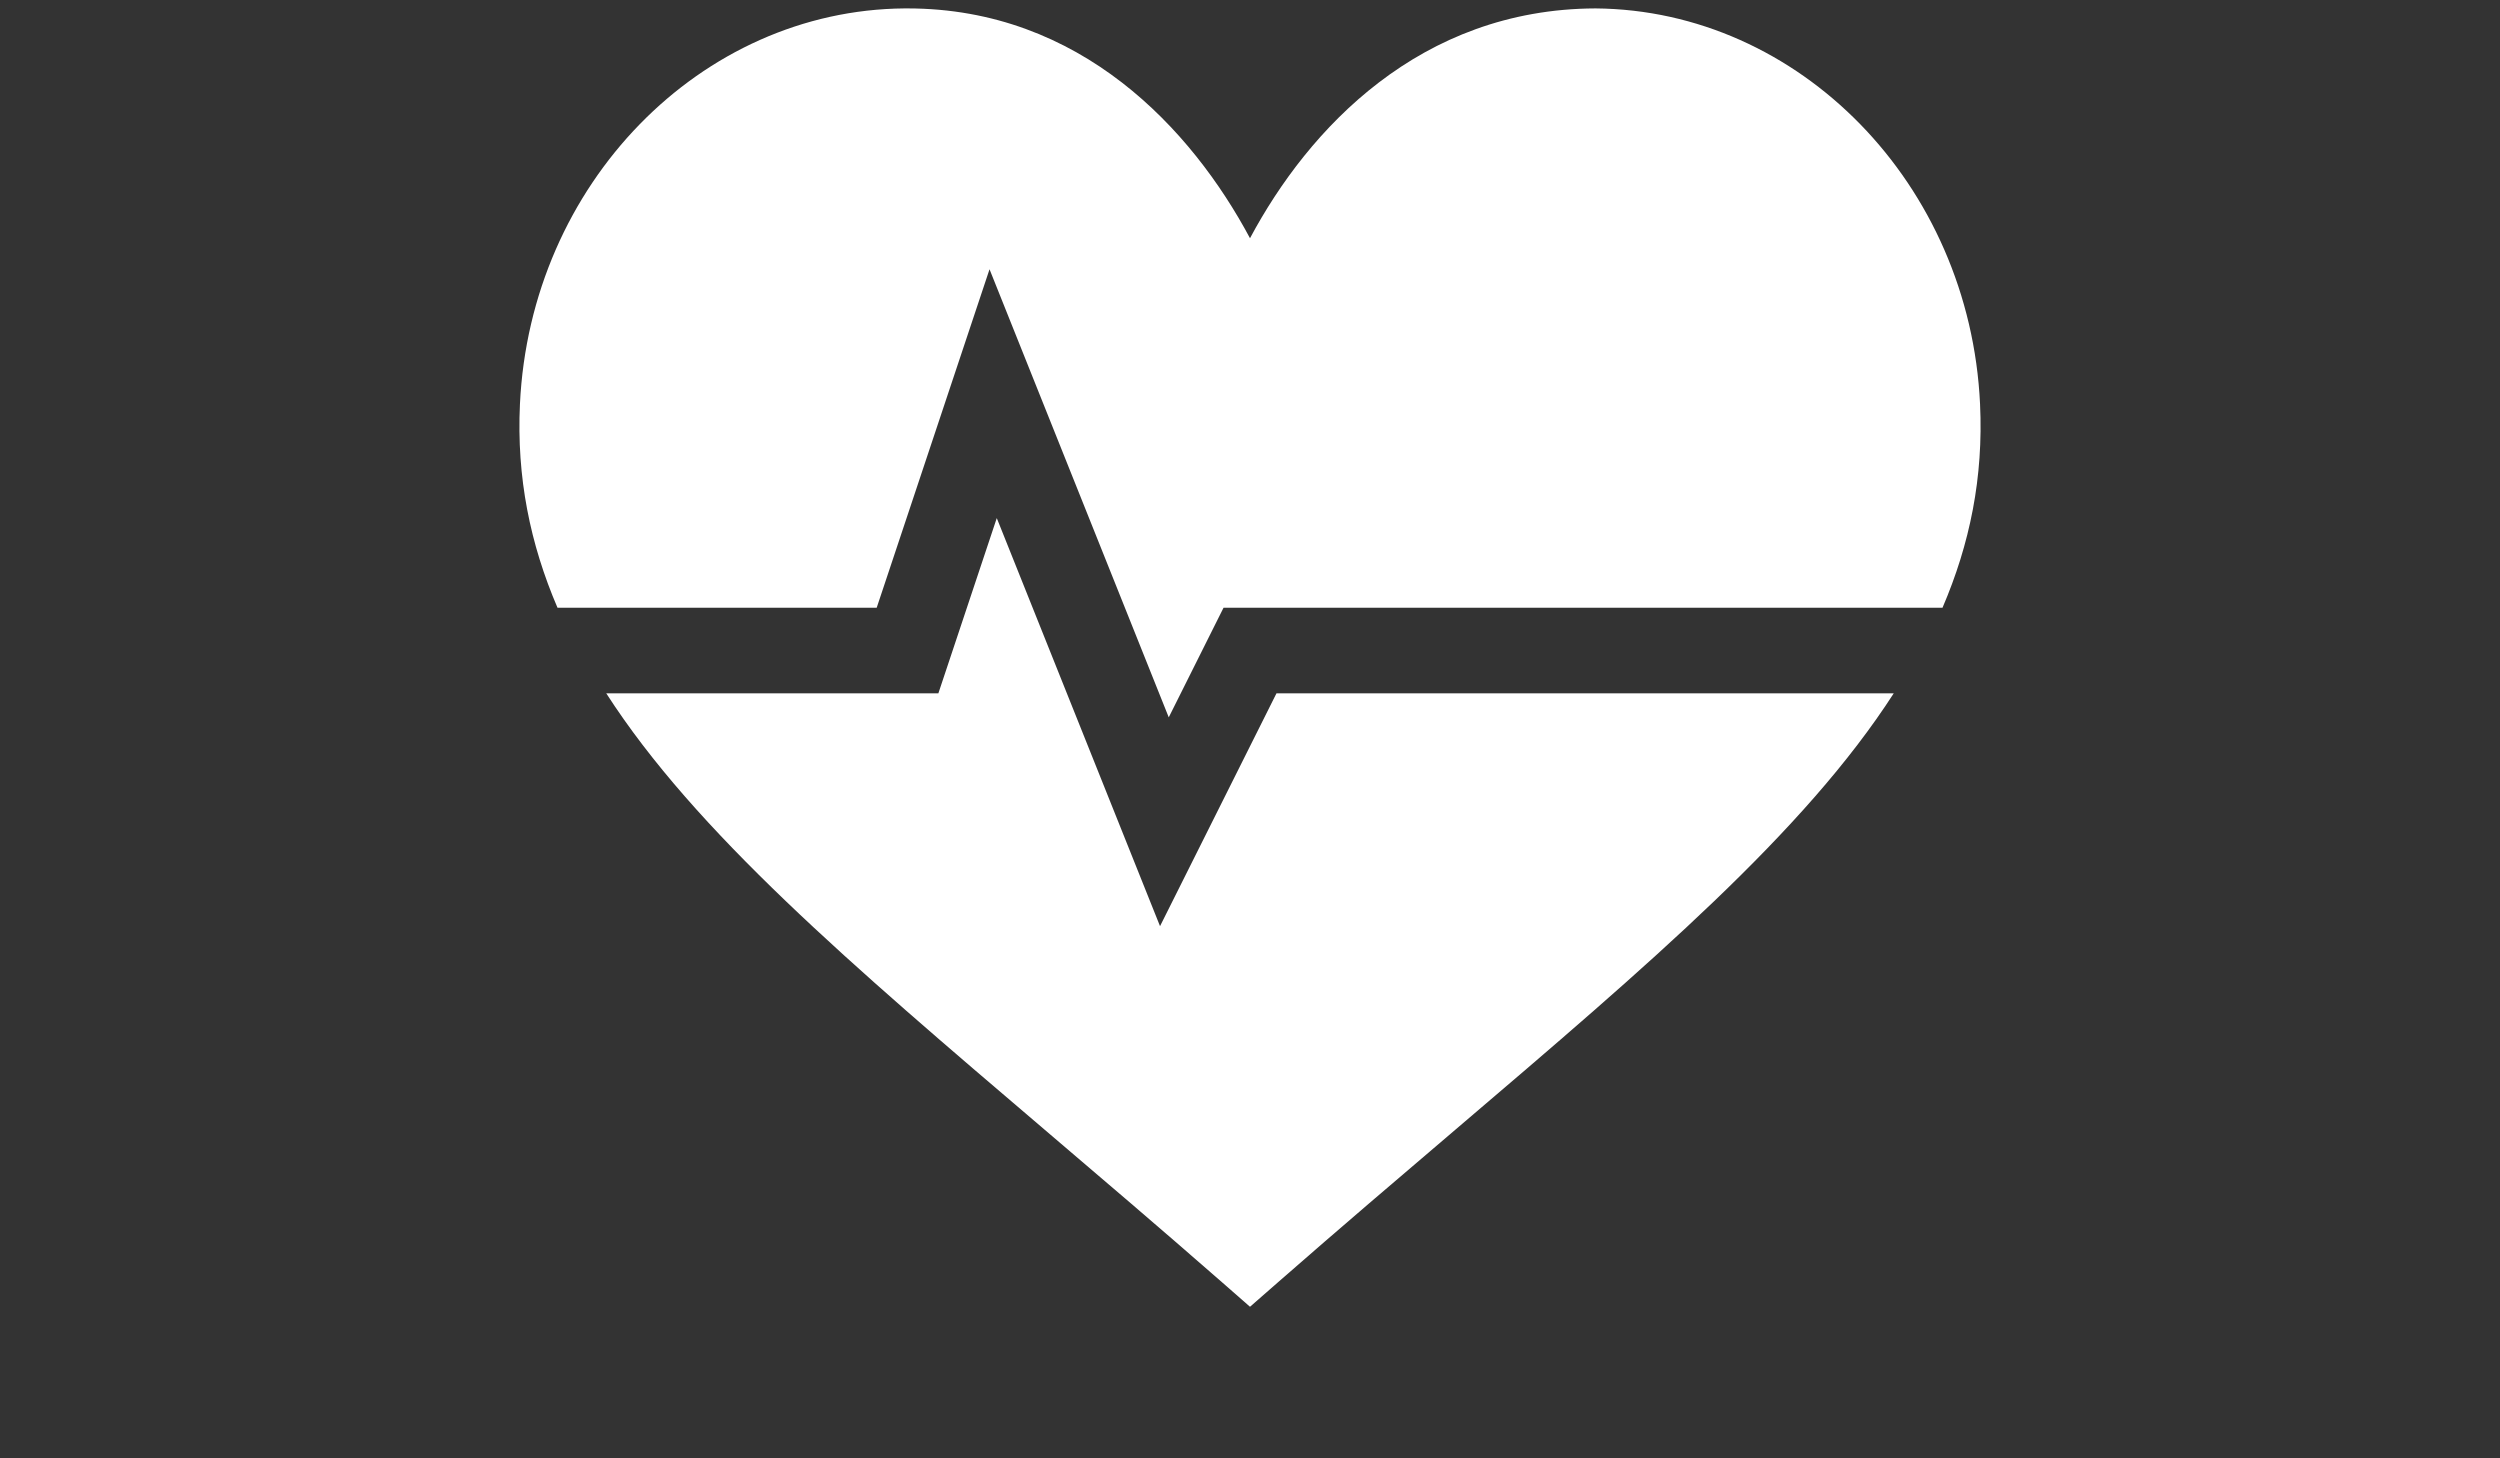 <?xml version="1.0" encoding="utf-8"?>
<!-- Generator: Adobe Illustrator 17.0.0, SVG Export Plug-In . SVG Version: 6.00 Build 0)  -->
<!DOCTYPE svg PUBLIC "-//W3C//DTD SVG 1.1//EN" "http://www.w3.org/Graphics/SVG/1.1/DTD/svg11.dtd">
<svg version="1.1" id="Calque_1" xmlns="http://www.w3.org/2000/svg" xmlns:xlink="http://www.w3.org/1999/xlink" x="0px" y="0px"
	 width="960px" height="560px" viewBox="0 0 960 560" style="enable-background:new 0 0 960 560;" xml:space="preserve">
<rect x="0" y="0" width="960" height="560" fill="#333333" stroke="none"/>
<path style="fill:#FFFFFF;" d="M445.45,355.65l-62.69-156.7l-22.43,67.29H232.8c34.18,53.07,93.46,103.75,168.29,167.52
	c21.4,18.24,44.17,37.63,68.09,58.56L480,501.8l10.82-9.47c23.92-20.93,46.68-40.33,68.08-58.56
	c74.83-63.76,134.11-114.45,168.29-167.52H490.16L445.45,355.65z"/>
<path style="fill:#FFFFFF;" d="M612.67,3.23C545.34,3.47,502.47,49.37,480,91.48C457.64,49.63,414.95,3.23,348.46,3.23
	c-0.39,0-0.75,0-1.12,0c-78.23,0.62-143.7,67.36-147.68,151.93c-1.33,28.13,3.91,53.71,14.42,78.21h122.57l43.33-129.97
	l68.82,172.06l21.04-42.09h276.08c10.52-24.5,15.75-50.08,14.42-78.21C756.37,70.59,690.89,3.86,612.67,3.23z"/>
</svg>
